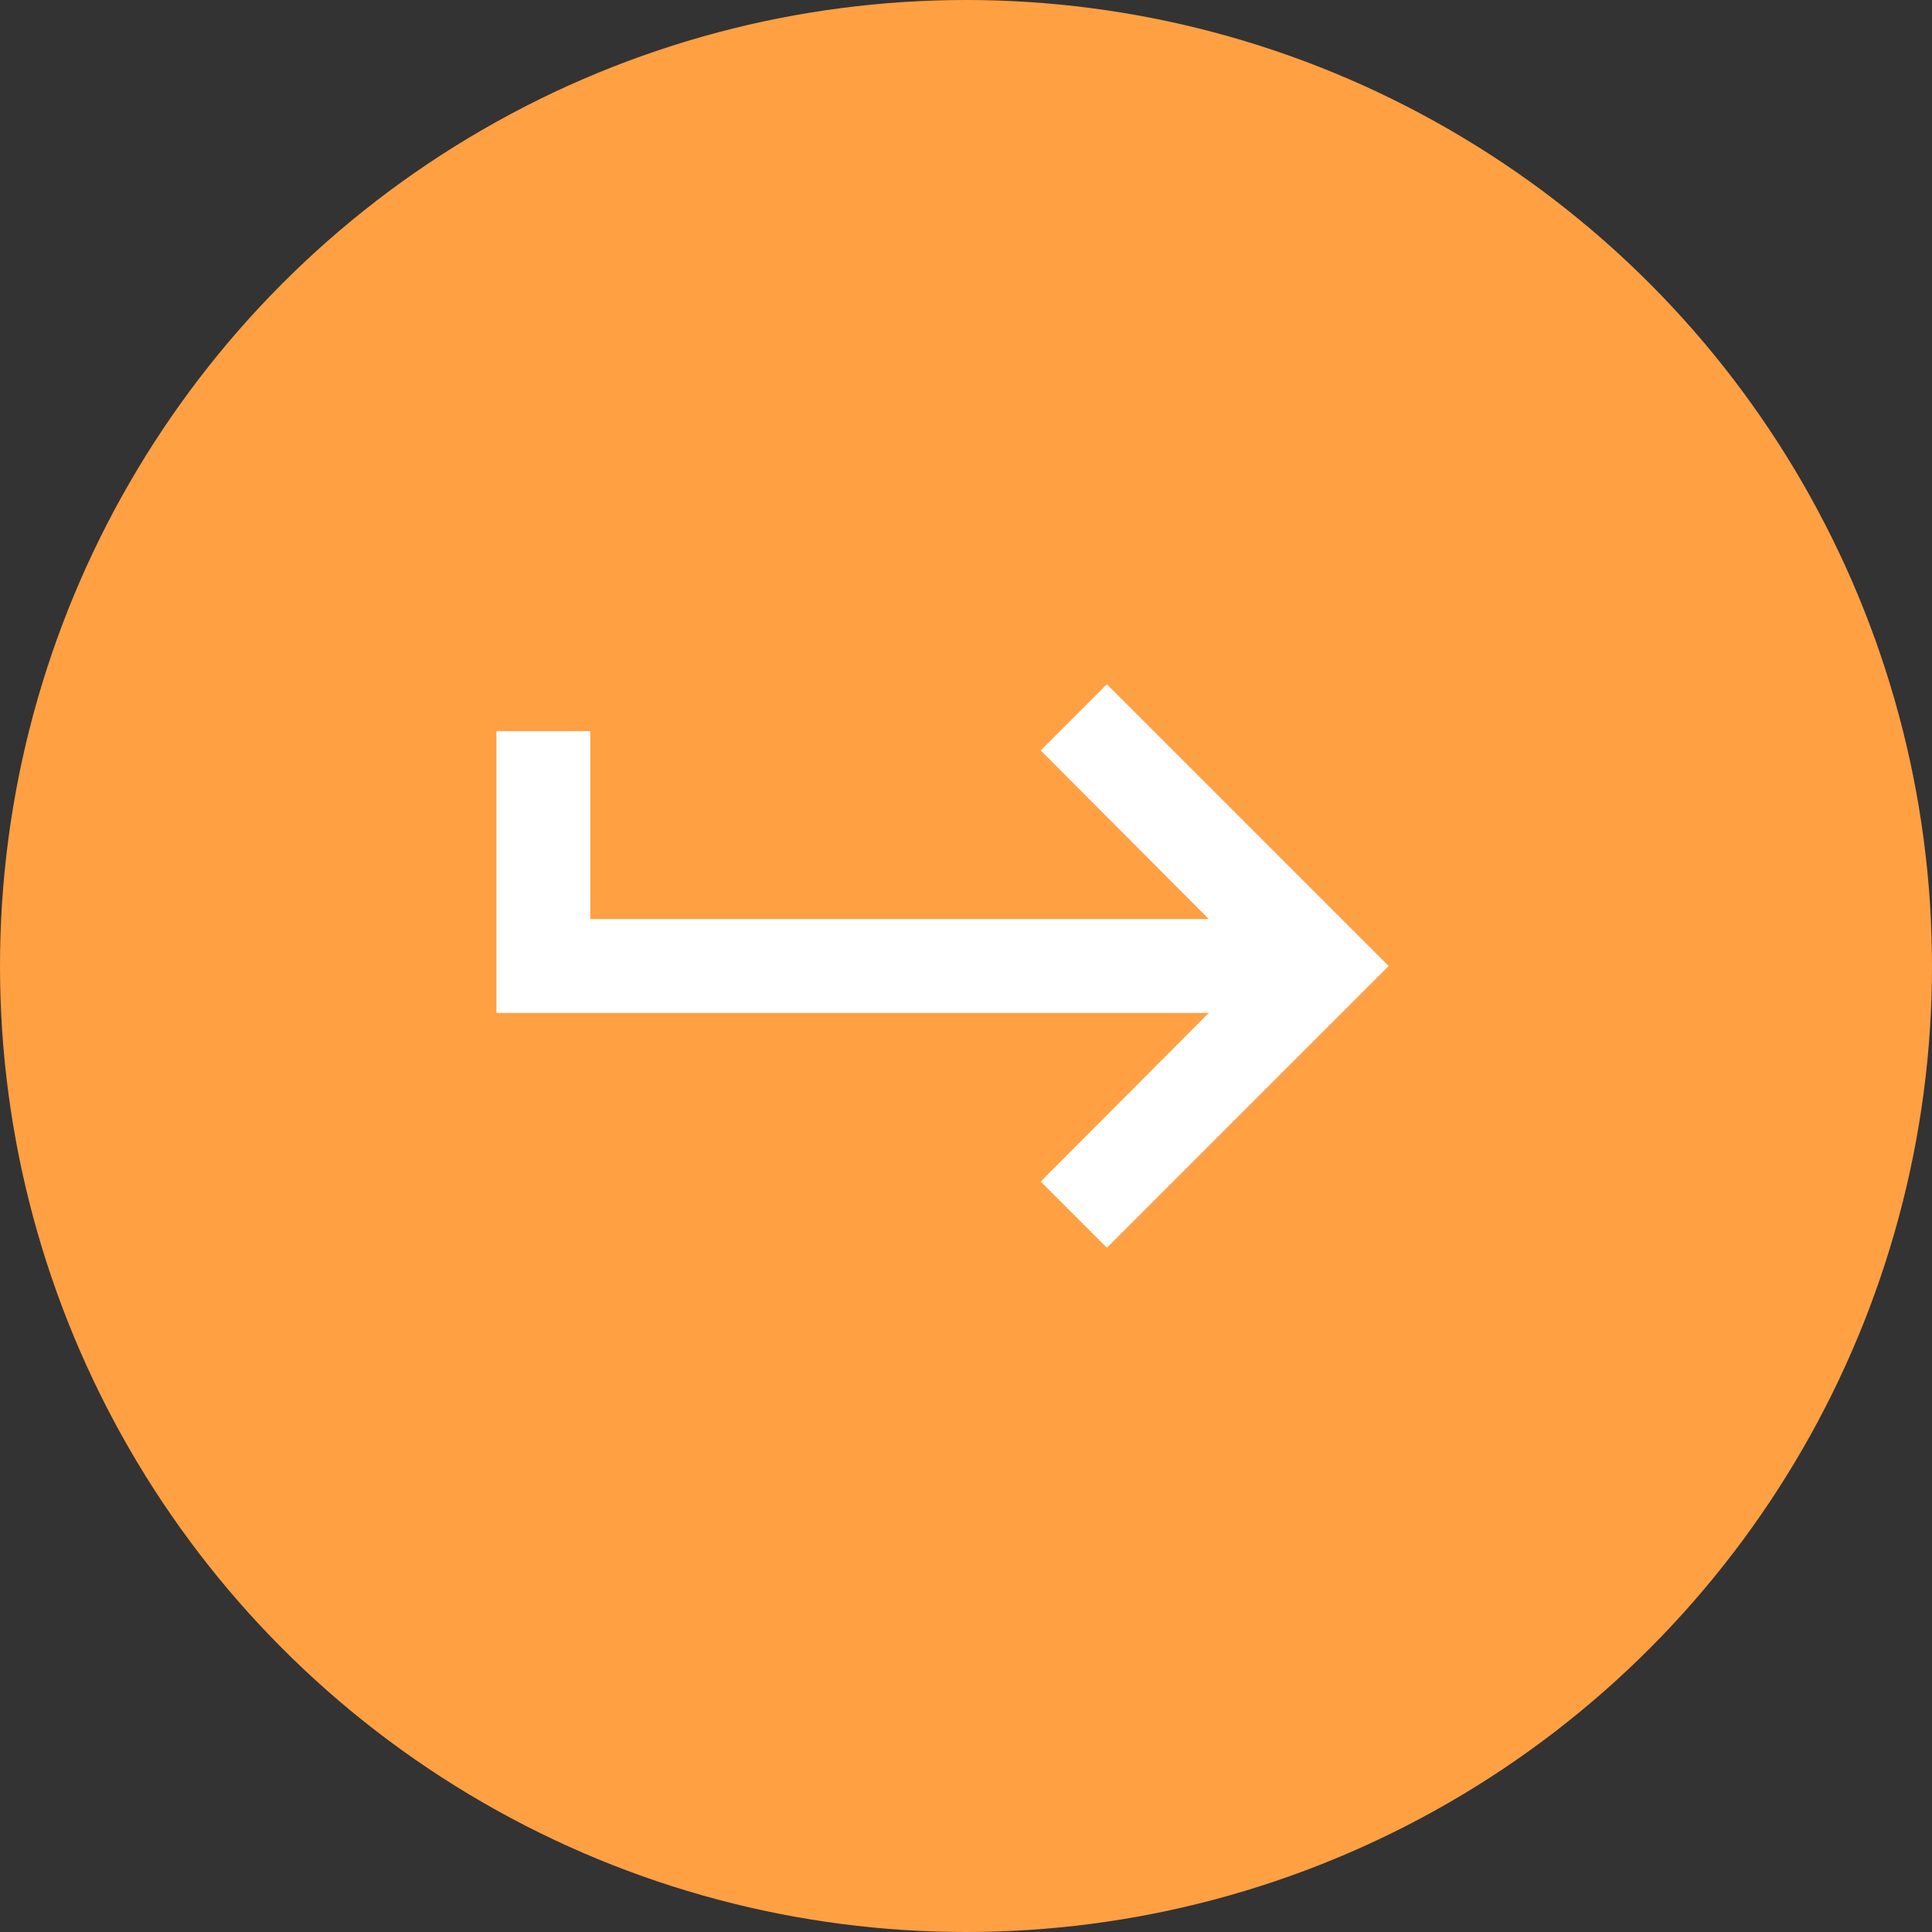 <svg width="24" height="24" viewBox="0 0 24 24" fill="none" xmlns="http://www.w3.org/2000/svg">
<rect x="0" y="0" width="24" height="24" fill="#333333" stroke="none"/>
<circle cx="12" cy="12" r="12" fill="#FFA043"/>
<path d="M7.333 9.083V11.417H15.016L12.928 9.322L13.75 8.5L17.25 12L13.75 15.5L12.928 14.678L15.016 12.583H6.167V9.083H7.333Z" fill="white"/>
</svg>
